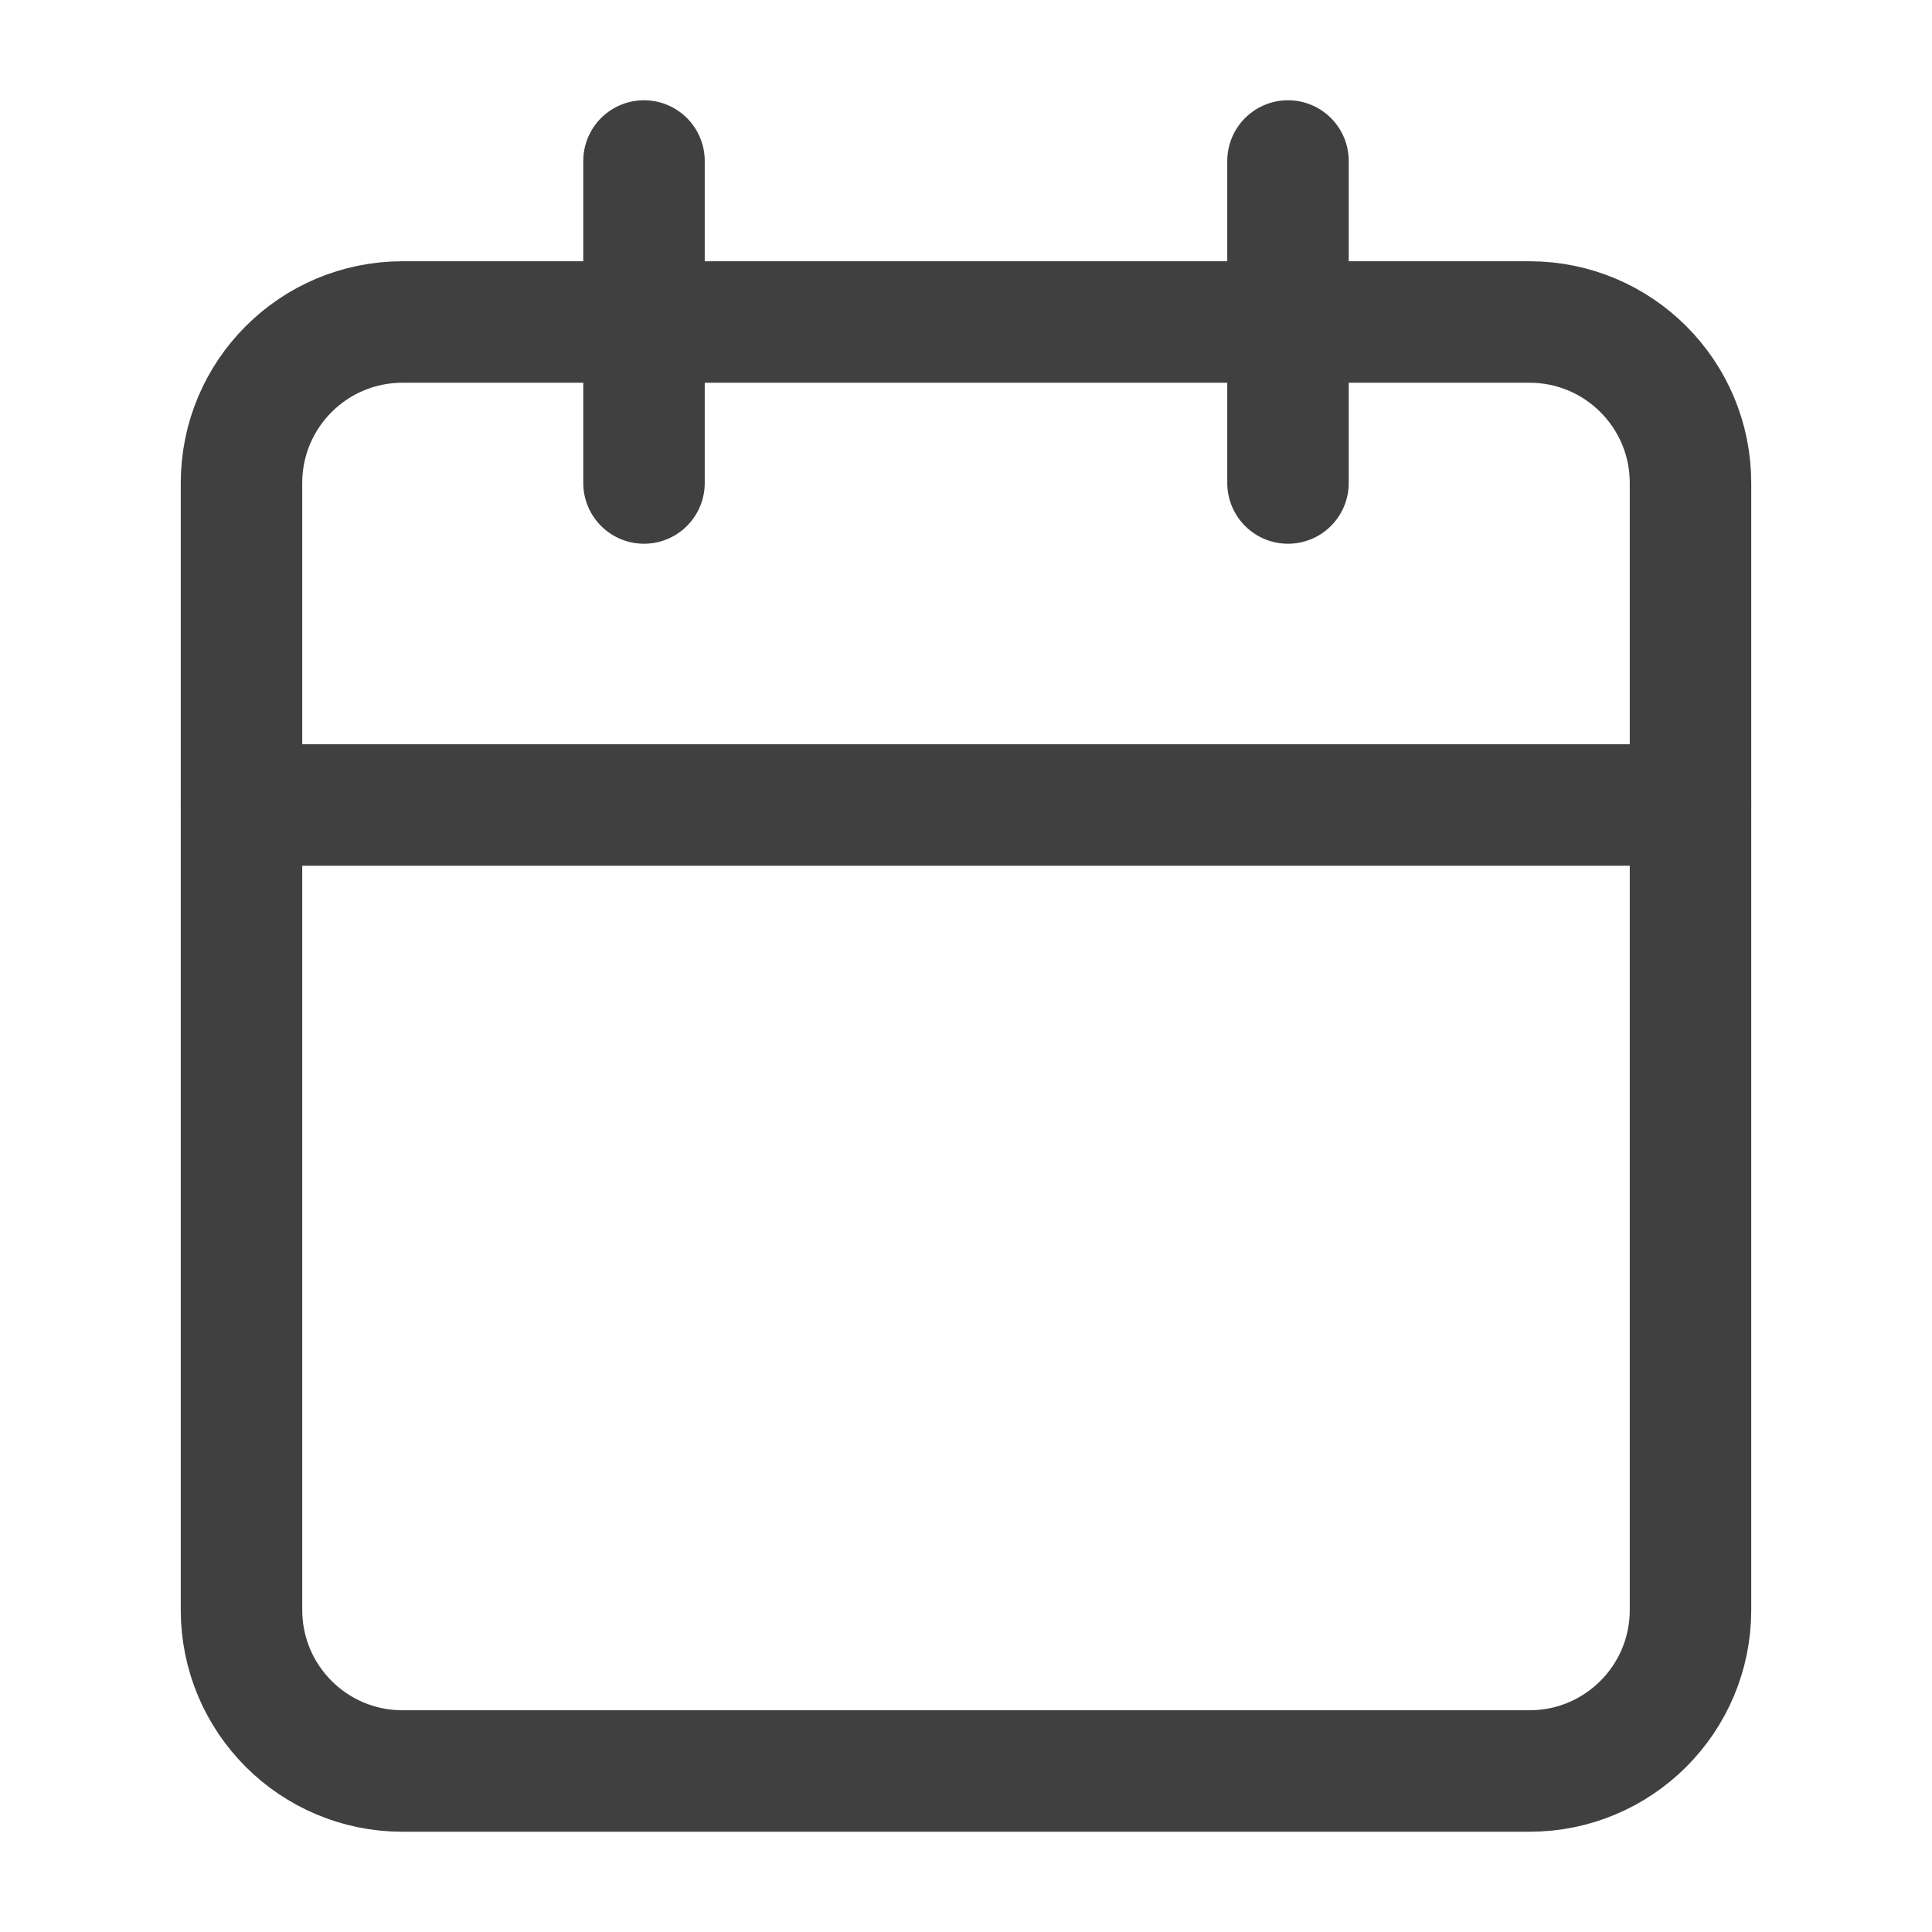 <svg width="22" height="22" viewBox="0 0 24 24" fill="none" xmlns="http://www.w3.org/2000/svg">
<path d="M19 4H5C3.895 4 3 4.895 3 6V20C3 21.105 3.895 22 5 22H19C20.105 22 21 21.105 21 20V6C21 4.895 20.105 4 19 4Z" stroke="#404040" stroke-width="1.509" stroke-linecap="round" stroke-linejoin="round"/>
<path d="M16 2V6" stroke="#404040" stroke-width="1.509" stroke-linecap="round" stroke-linejoin="round"/>
<path d="M8 2V6" stroke="#404040" stroke-width="1.509" stroke-linecap="round" stroke-linejoin="round"/>
<path d="M3 10H21" stroke="#404040" stroke-width="1.509" stroke-linecap="round" stroke-linejoin="round"/>
</svg>
